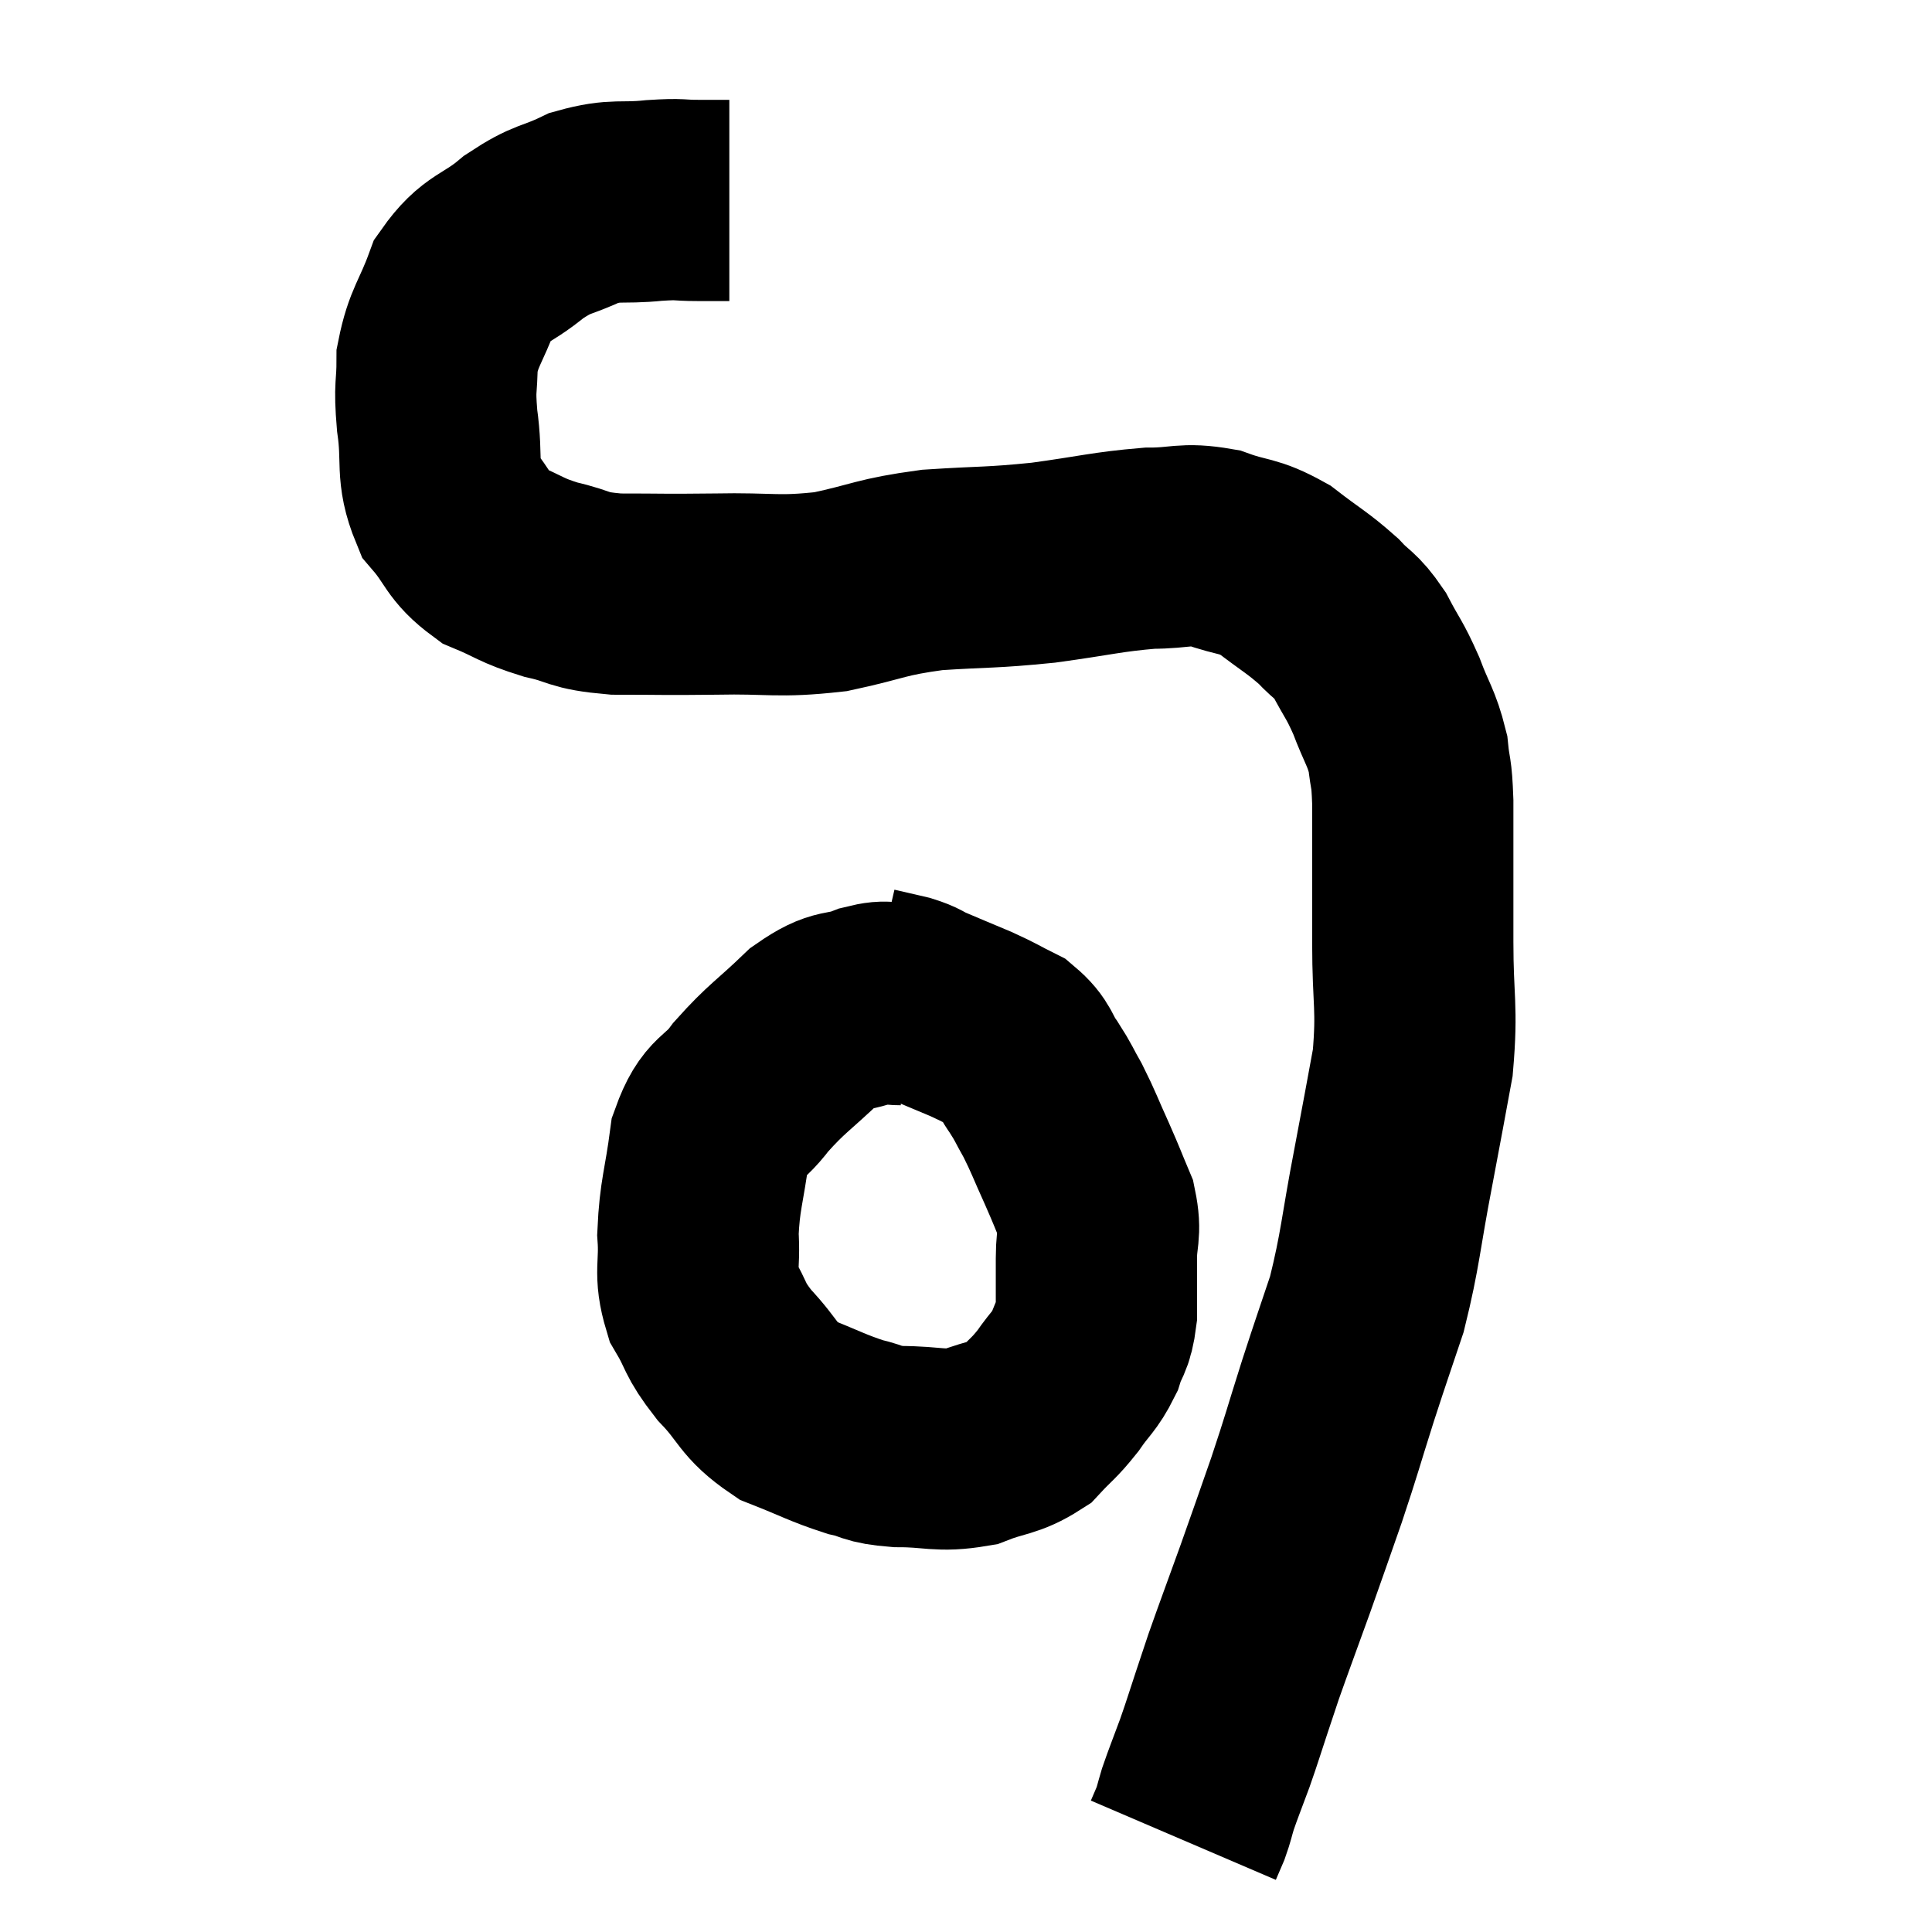 <svg width="48" height="48" viewBox="0 0 48 48" xmlns="http://www.w3.org/2000/svg"><path d="M 18.12 4.98 C 17.73 4.98, 17.805 4.98, 17.34 4.98 C 16.8 4.98, 16.965 4.935, 16.26 4.98 C 15.39 5.07, 15.33 4.935, 14.52 5.16 C 13.77 5.52, 13.77 5.385, 13.02 5.88 C 12.27 6.51, 12.06 6.375, 11.52 7.14 C 11.19 8.04, 11.025 8.115, 10.86 8.94 C 10.86 9.69, 10.785 9.54, 10.86 10.44 C 11.01 11.49, 10.815 11.7, 11.16 12.54 C 11.7 13.17, 11.61 13.335, 12.24 13.8 C 12.96 14.1, 12.915 14.16, 13.68 14.4 C 14.49 14.58, 14.28 14.67, 15.3 14.76 C 16.53 14.76, 16.425 14.775, 17.76 14.76 C 19.2 14.73, 19.29 14.85, 20.64 14.7 C 21.9 14.43, 21.84 14.34, 23.16 14.16 C 24.54 14.07, 24.57 14.115, 25.92 13.98 C 27.24 13.8, 27.495 13.71, 28.56 13.62 C 29.37 13.62, 29.4 13.485, 30.18 13.62 C 30.93 13.89, 30.975 13.77, 31.68 14.16 C 32.34 14.67, 32.475 14.715, 33 15.18 C 33.39 15.6, 33.42 15.495, 33.78 16.02 C 34.11 16.65, 34.14 16.605, 34.44 17.28 C 34.71 18, 34.815 18.06, 34.98 18.72 C 35.04 19.32, 35.07 19.095, 35.1 19.92 C 35.1 20.97, 35.1 21.15, 35.1 22.02 C 35.1 22.71, 35.1 22.305, 35.1 23.4 C 35.1 24.9, 35.22 25.005, 35.1 26.4 C 34.86 27.69, 34.905 27.48, 34.62 28.98 C 34.29 30.69, 34.305 31.005, 33.96 32.4 C 33.6 33.48, 33.615 33.405, 33.24 34.56 C 32.85 35.79, 32.85 35.85, 32.46 37.02 C 32.07 38.13, 32.07 38.145, 31.68 39.24 C 31.29 40.32, 31.17 40.635, 30.9 41.4 C 30.75 41.85, 30.78 41.76, 30.6 42.3 C 30.39 42.93, 30.39 42.96, 30.18 43.56 C 29.97 44.13, 29.91 44.265, 29.76 44.7 C 29.67 45, 29.67 45.045, 29.58 45.3 C 29.49 45.51, 29.445 45.615, 29.4 45.72 C 29.4 45.72, 29.4 45.72, 29.4 45.72 L 29.4 45.72" fill="none" stroke="black" stroke-width="5"></path><path d="M 22.38 24.96 C 21.99 24.96, 22.14 24.825, 21.6 24.96 C 20.91 25.23, 20.955 24.99, 20.22 25.5 C 19.44 26.25, 19.305 26.28, 18.66 27 C 18.15 27.69, 17.97 27.465, 17.64 28.38 C 17.49 29.52, 17.385 29.67, 17.34 30.66 C 17.4 31.5, 17.235 31.59, 17.46 32.34 C 17.85 33, 17.715 32.985, 18.24 33.66 C 18.9 34.35, 18.81 34.53, 19.56 35.04 C 20.4 35.37, 20.55 35.475, 21.24 35.7 C 21.78 35.82, 21.6 35.88, 22.32 35.94 C 23.22 35.94, 23.325 36.075, 24.12 35.94 C 24.81 35.67, 24.96 35.745, 25.5 35.4 C 25.89 34.98, 25.92 35.01, 26.28 34.56 C 26.61 34.08, 26.7 34.08, 26.94 33.6 C 27.09 33.12, 27.165 33.225, 27.24 32.64 C 27.24 31.95, 27.24 31.905, 27.24 31.26 C 27.24 30.66, 27.36 30.645, 27.24 30.06 C 27 29.49, 27.03 29.535, 26.76 28.92 C 26.46 28.26, 26.43 28.14, 26.16 27.6 C 25.92 27.18, 25.95 27.18, 25.68 26.76 C 25.38 26.34, 25.47 26.25, 25.08 25.92 C 24.6 25.68, 24.645 25.68, 24.12 25.44 C 23.55 25.2, 23.4 25.14, 22.98 24.96 C 22.71 24.84, 22.77 24.825, 22.44 24.72 C 22.05 24.63, 21.855 24.585, 21.66 24.54 L 21.66 24.54" fill="none" stroke="black" stroke-width="5"></path></svg>